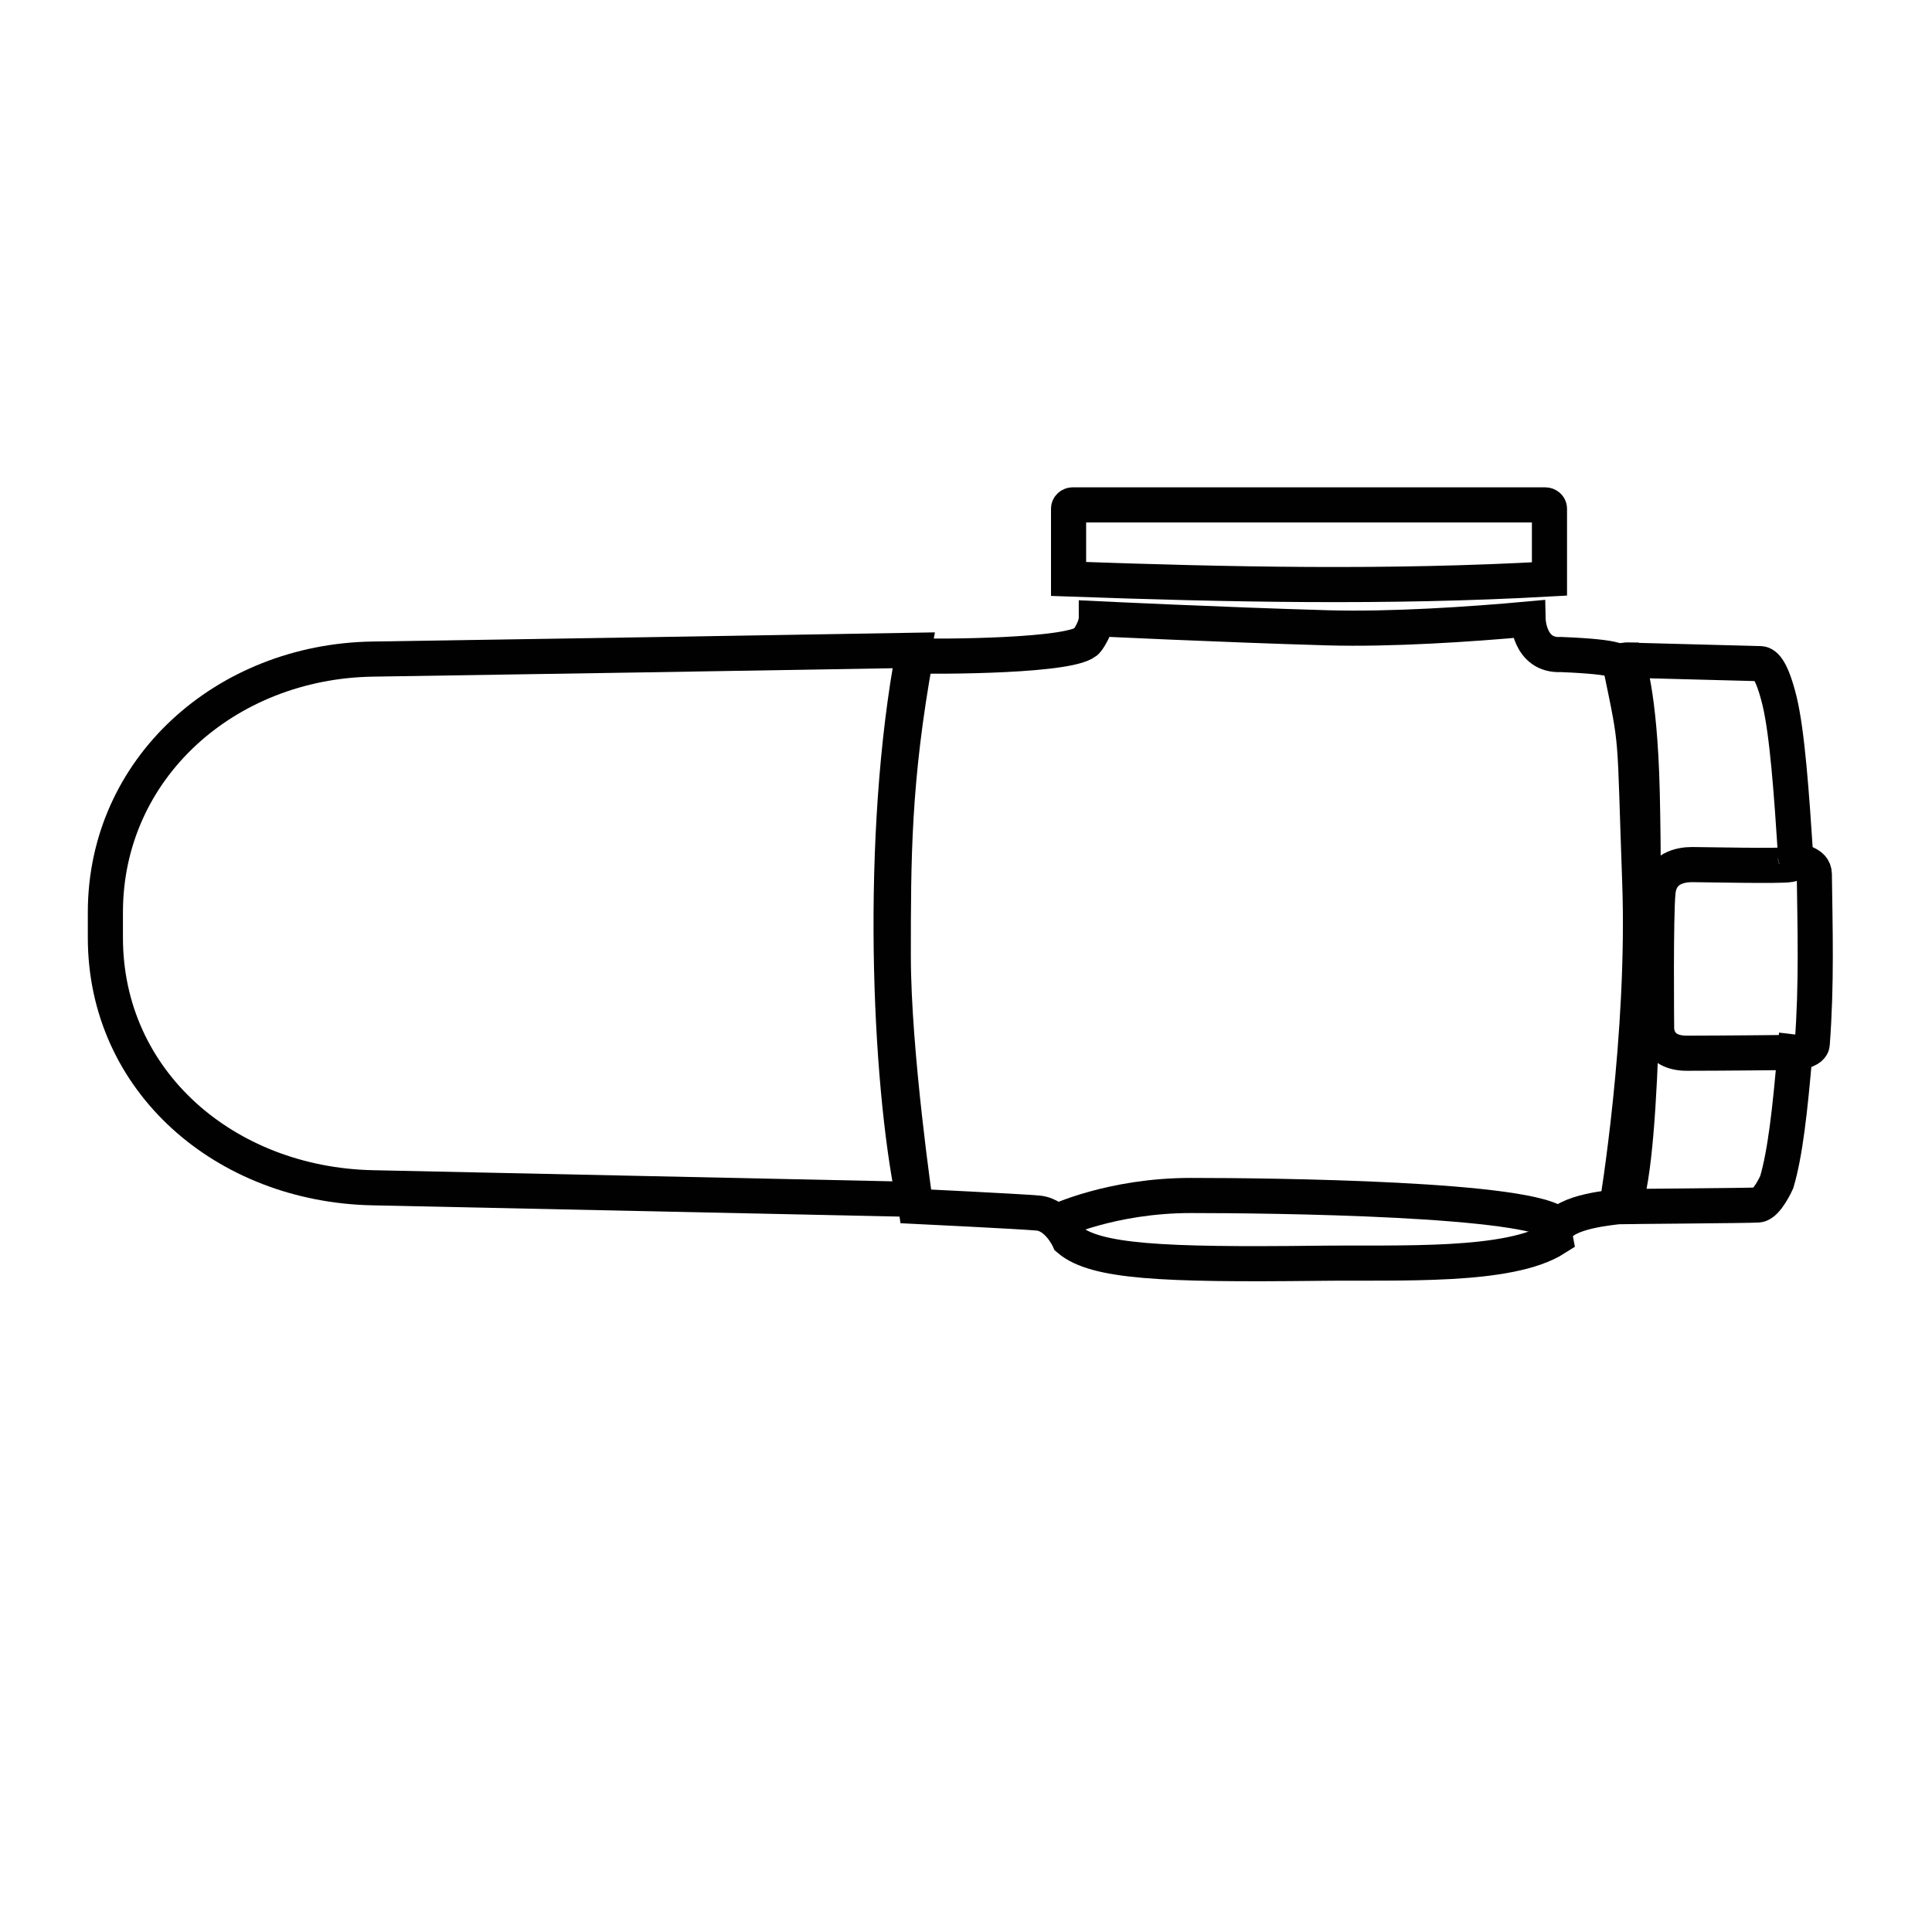    <svg xmlns="http://www.w3.org/2000/svg" width="48" height="48" viewBox="0 0 51 55"
                                    fill="none">
                                    <g clip-path="url(#clip0_12131_14660)">
                                        <path
                                            d="M8.6 18.763C13.73 18.683 18.87 18.603 24.01 18.513C23.01 23.803 23.31 30.753 24.01 34.143L8.6 33.813C4.42 33.723 1 30.793 1 26.693V25.973C1 21.873 4.42 18.833 8.6 18.763Z"
                                            stroke="#010101" stroke-miterlimit="22.93" />
                                        <path
                                            d="M24.07 18.673C24.66 18.693 28.62 18.693 28.95 18.233C29.21 17.873 29.21 17.613 29.21 17.613C29.21 17.613 32.7 17.783 35.81 17.873C37.59 17.923 39.87 17.773 41.5 17.623C41.5 17.623 41.52 18.683 42.44 18.633C44.17 18.703 44.16 18.843 44.16 18.973C44.16 19.043 44.15 18.803 44.33 18.793L48.12 18.893C48.25 18.903 48.44 19.063 48.66 19.953C48.88 20.873 49 22.553 49.12 24.393C49.24 24.583 49.64 24.553 49.65 24.883C49.67 26.433 49.72 28.023 49.59 29.723C49.58 29.873 49.27 29.973 49.1 29.953C48.96 31.603 48.82 32.843 48.58 33.653C48.58 33.653 48.3 34.283 48.05 34.303C47.8 34.323 44.22 34.343 44.05 34.353C43.56 34.413 42.15 34.563 42.28 35.253C40.96 36.093 37.87 35.933 35.5 35.963C31.08 36.013 29.18 35.923 28.43 35.283C28.43 35.283 28.12 34.583 27.55 34.533C26.97 34.483 24.07 34.343 24.07 34.343C24.07 34.343 23.43 29.983 23.43 27.213C23.43 24.443 23.43 22.203 24.07 18.683V18.673Z"
                                            stroke="#010101" stroke-miterlimit="22.93" />
                                        <path
                                            d="M44.32 18.793C44.32 18.793 44.68 19.653 44.75 22.543C44.82 25.433 44.82 32.823 44.23 34.333H44.03C44.03 34.333 44.84 29.493 44.68 25.093C44.52 20.693 44.63 21.363 44.13 18.953C44.13 18.953 44.15 18.773 44.3 18.793H44.32Z"
                                            stroke="#010101" stroke-miterlimit="22.93" />
                                        <path
                                            d="M49.1 24.383C49.1 24.383 49.19 24.573 48.95 24.613C48.71 24.663 46.48 24.613 46.17 24.613C45.86 24.613 45.27 24.703 45.2 25.393C45.13 26.073 45.16 29.243 45.16 29.243C45.16 29.243 45.11 29.993 46.04 29.983C46.97 29.983 48.88 29.963 48.88 29.963L49.07 29.983"
                                            stroke="#010101" stroke-miterlimit="22.93" />
                                        <path
                                            d="M28.07 34.783C28.07 34.783 29.63 34.033 31.9 34.033C34.17 34.033 41.72 34.113 42.37 34.883"
                                            stroke="#010101" stroke-miterlimit="22.93" />
                                        <path
                                            d="M28.54 14.373H41.99C42.05 14.373 42.11 14.418 42.11 14.48V16.482C37.48 16.741 32.96 16.643 28.42 16.482V14.48C28.42 14.427 28.47 14.373 28.54 14.373Z"
                                            stroke="#010101" />
                                    </g>
                                    <defs>
                                        <clipPath id="clip0_12131_14660">
                                            <rect width="51" height="55" fill="white" />
                                        </clipPath>
                                    </defs>
                                </svg>